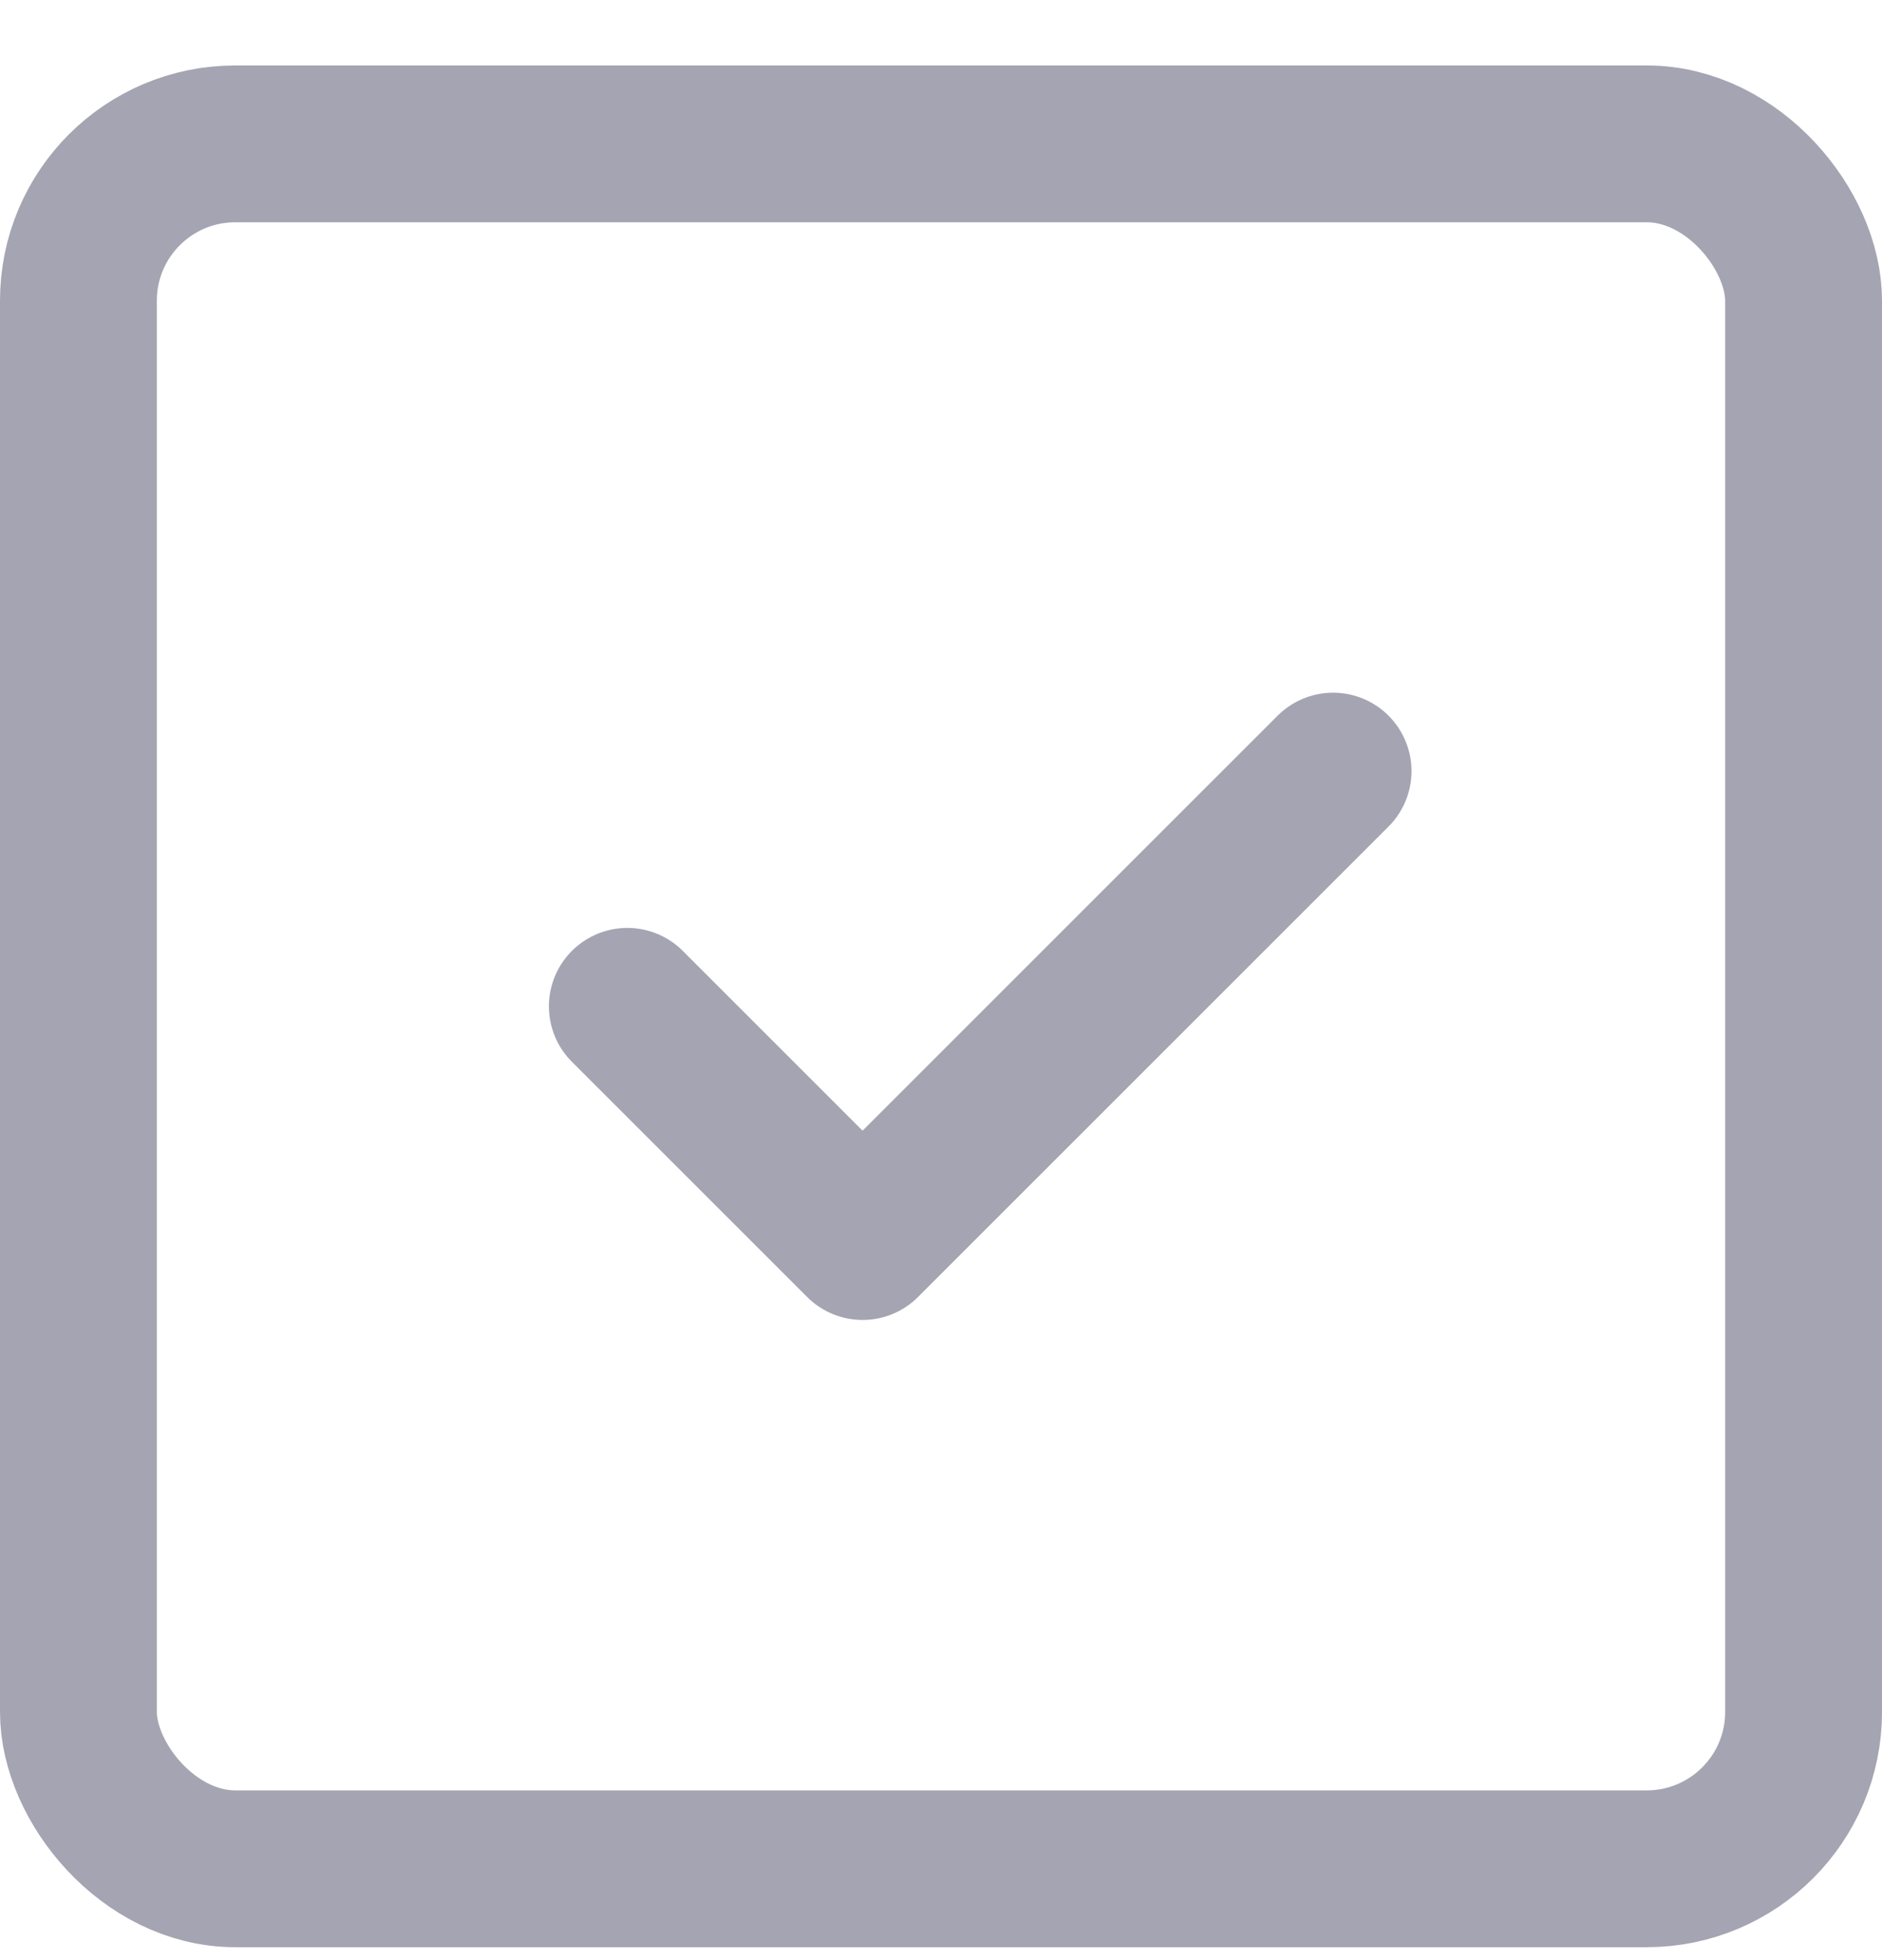 <svg width="24" height="25" viewBox="0 0 24 25" fill="none" xmlns="http://www.w3.org/2000/svg">
<rect x="1" y="1.835" width="22" height="22" rx="2" stroke="#A4A4B2" stroke-width="2"/>
<path d="M8 12.835L11 15.835L17 9.835" stroke="#A4A4B2" stroke-width="2" stroke-linecap="round" stroke-linejoin="round"/>
</svg>
